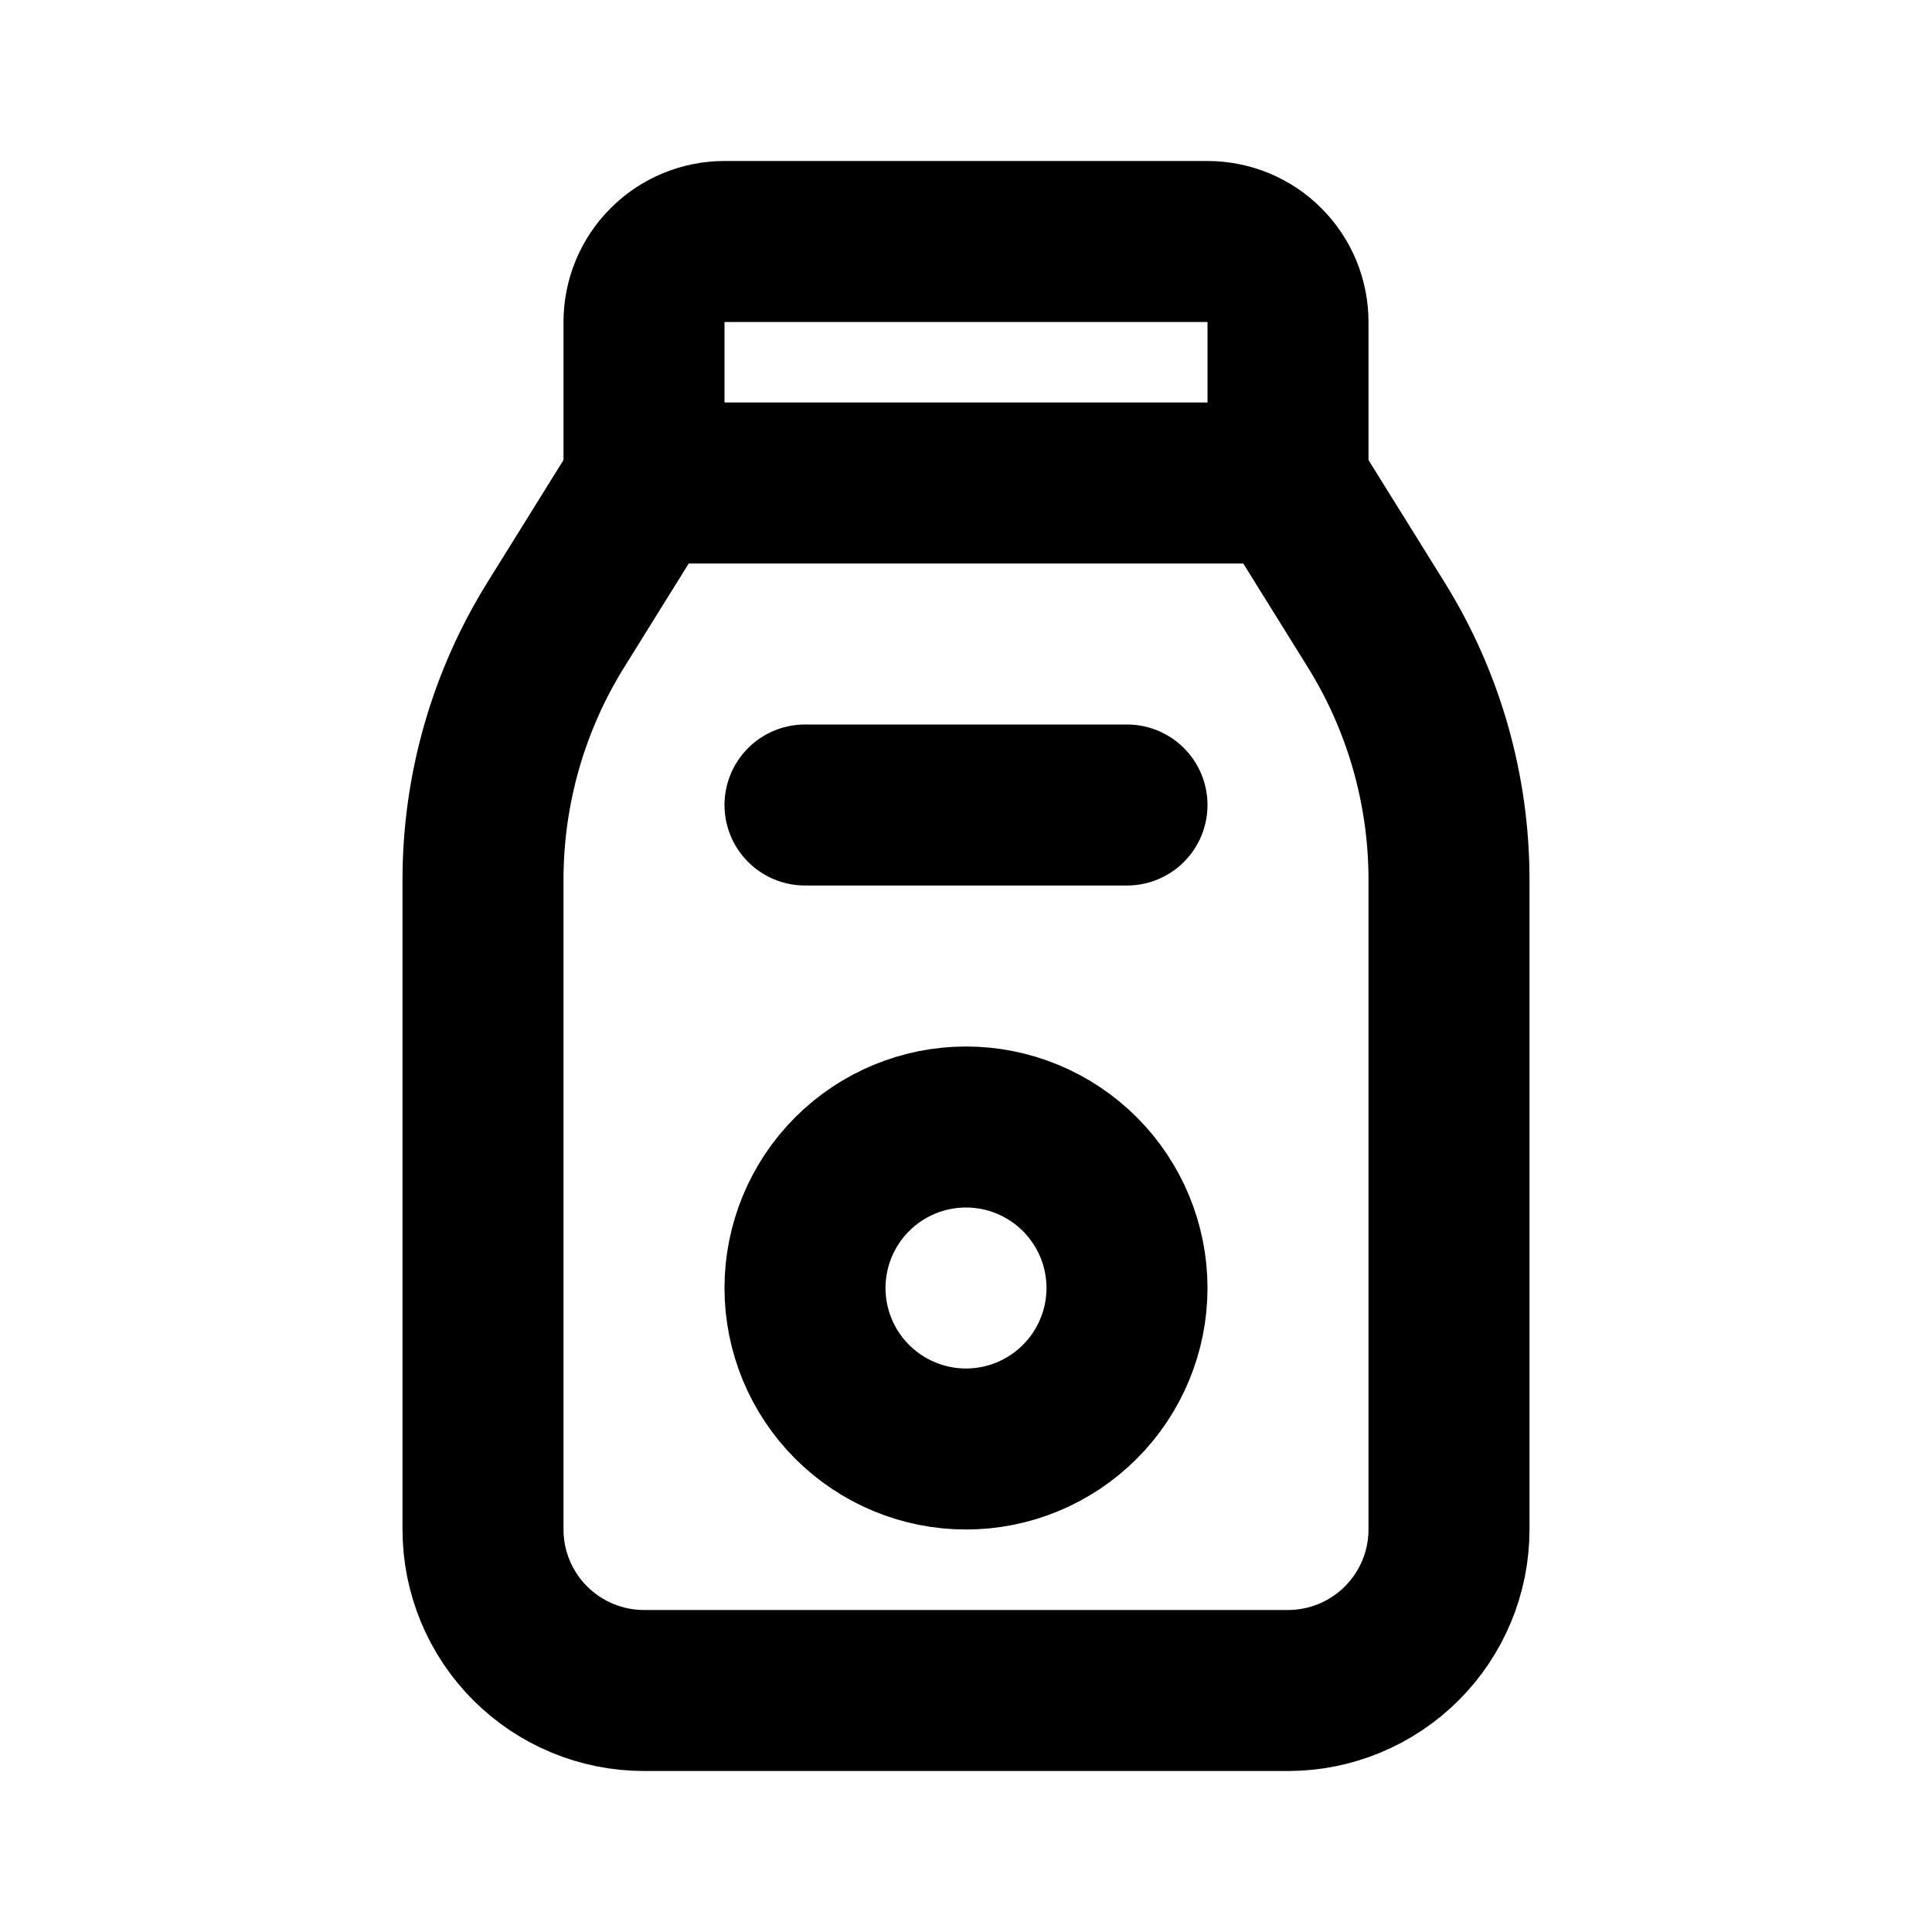 <svg width="24" height="24" viewBox="0 0 24 24" fill="none" xmlns="http://www.w3.org/2000/svg">
<g clip-path="url(#clip0_802_68388)">
<path d="M8 6H16V4C16 3.735 15.895 3.48 15.707 3.293C15.52 3.105 15.265 3 15 3H9C8.735 3 8.48 3.105 8.293 3.293C8.105 3.48 8 3.735 8 4V6Z" stroke="black" stroke-width="2" stroke-linecap="round" stroke-linejoin="round"/>
<path d="M16 6L17.094 7.759C17.686 8.71 18 9.808 18 10.929V19C18 19.53 17.789 20.039 17.414 20.414C17.039 20.789 16.53 21 16 21H8C7.47 21 6.961 20.789 6.586 20.414C6.211 20.039 6 19.53 6 19V10.929C6 9.808 6.314 8.71 6.906 7.759L8 6" stroke="black" stroke-width="2" stroke-linecap="round" stroke-linejoin="round"/>
<path d="M10 16C10 16.53 10.211 17.039 10.586 17.414C10.961 17.789 11.47 18 12 18C12.53 18 13.039 17.789 13.414 17.414C13.789 17.039 14 16.53 14 16C14 15.47 13.789 14.961 13.414 14.586C13.039 14.211 12.53 14 12 14C11.47 14 10.961 14.211 10.586 14.586C10.211 14.961 10 15.47 10 16Z" stroke="black" stroke-width="2" stroke-linecap="round" stroke-linejoin="round"/>
<path d="M10 10H14" stroke="black" stroke-width="2" stroke-linecap="round" stroke-linejoin="round"/>
</g>
<defs>
<clipPath id="clip0_802_68388">
<rect width="24" height="24" fill="white"/>
</clipPath>
</defs>
</svg>
